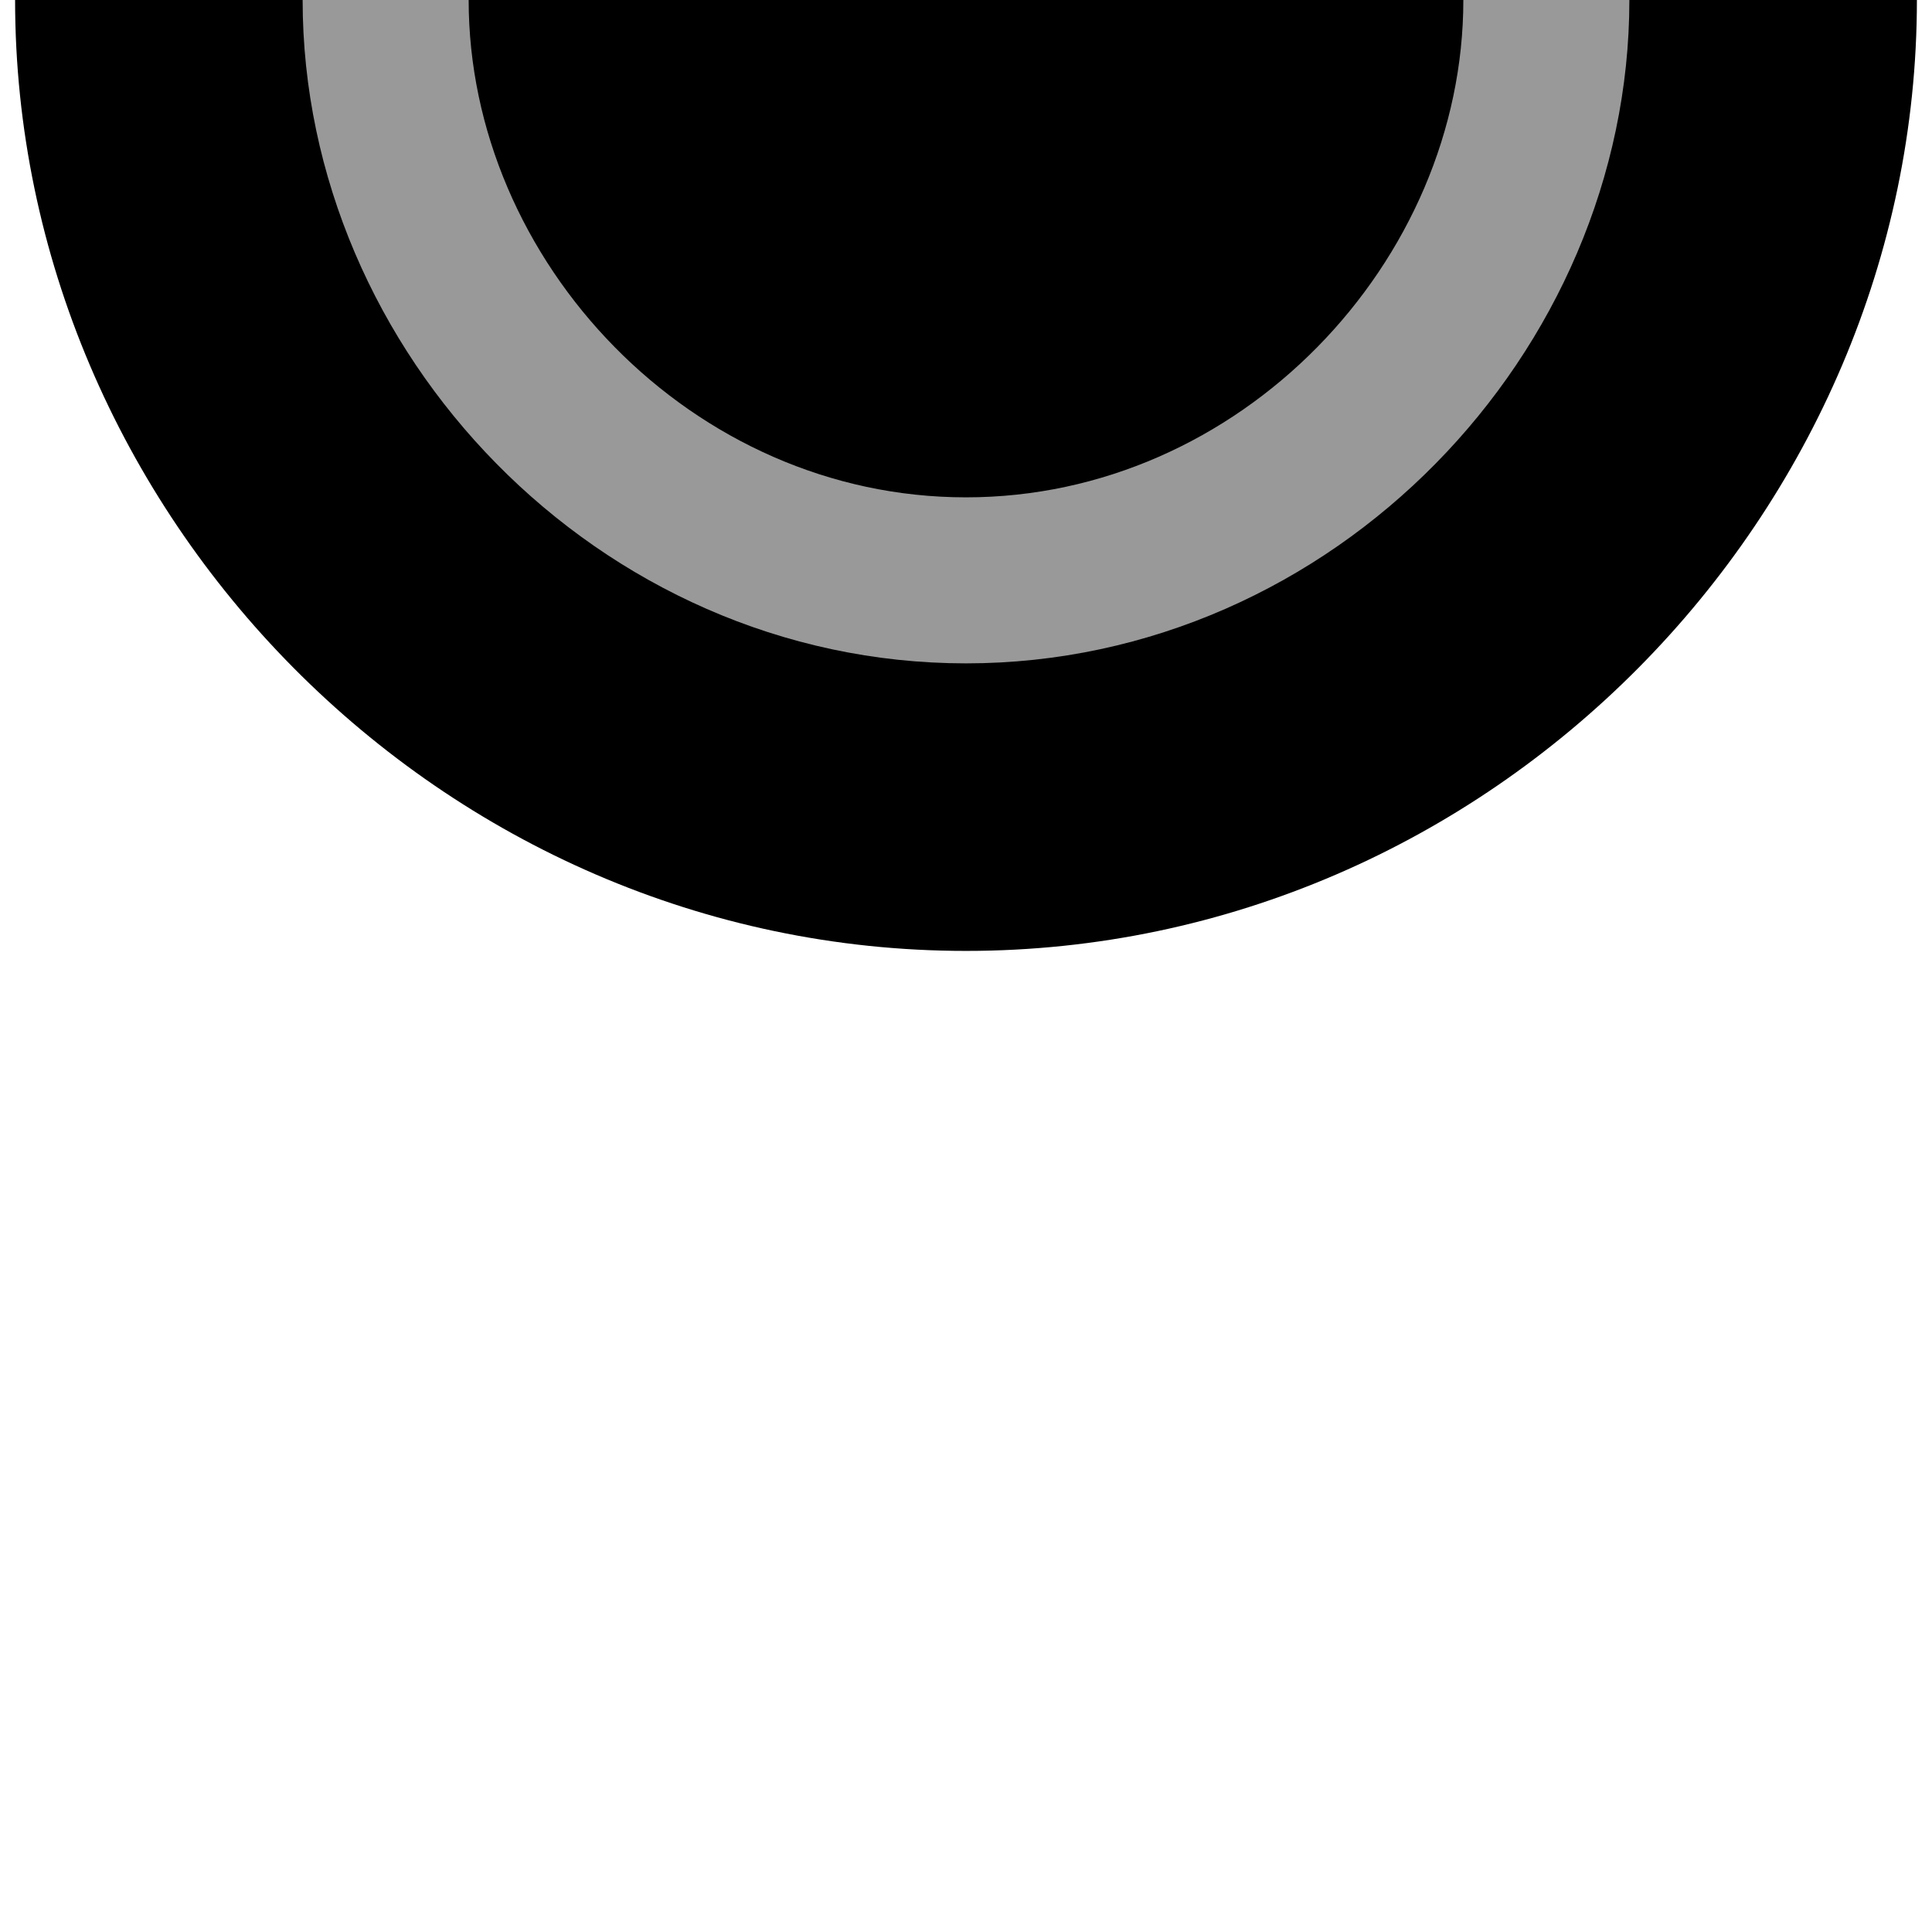 <svg xmlns="http://www.w3.org/2000/svg" width="256" height="256" viewBox="0 0 256 256"><defs><style>.a{stroke:#999;stroke-miterlimit:10;stroke-width:22px;}</style></defs><title>differ</title><path d="M128 126c69.6 0 126-58 126-126h-252c0 68 56.4 126 126 126z"/><path class="a" d="M51.1 0c0 40.7 34.4 76.9 76.9 76.9s76.9-36.2 76.9-76.9"/></svg>